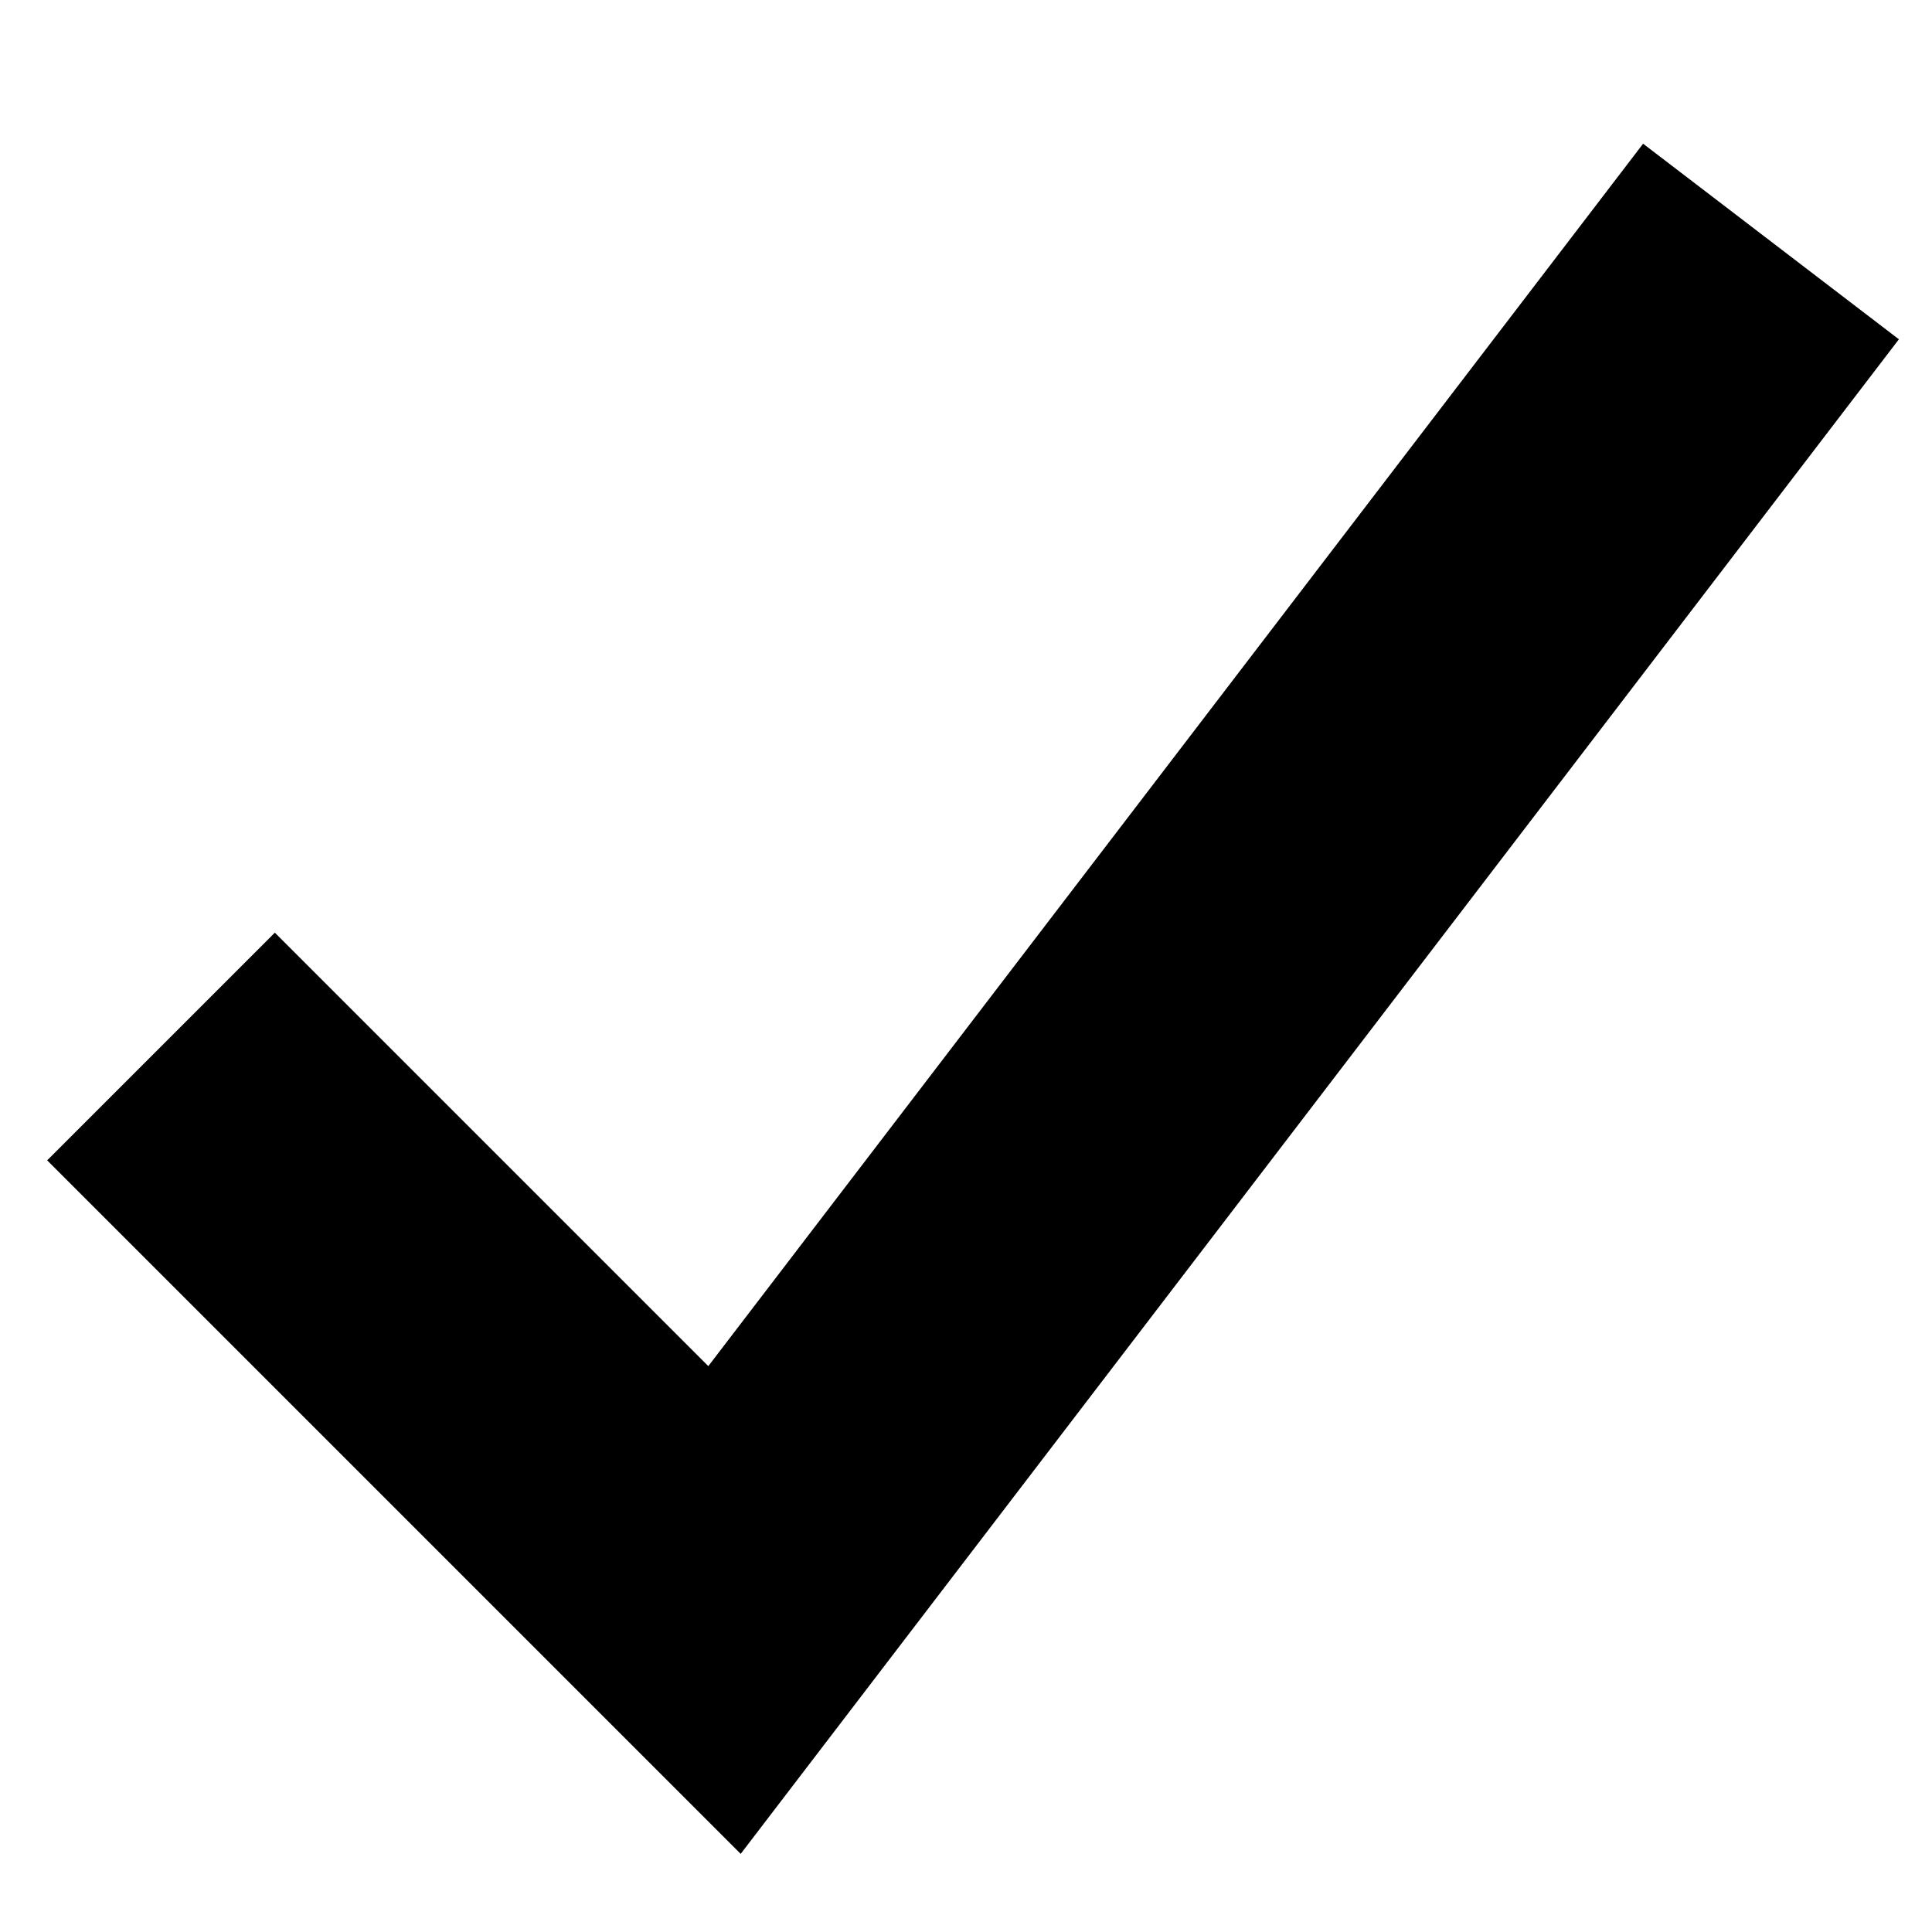 <?xml version="1.0" encoding="UTF-8"?>
<svg width="12" height="12" viewBox="0 0 12 12" version="1.1" xmlns="http://www.w3.org/2000/svg">
    <path d="M1 6.5L4.5 10L11 1.5" stroke="black" stroke-width="2" fill="none"/>
</svg>
